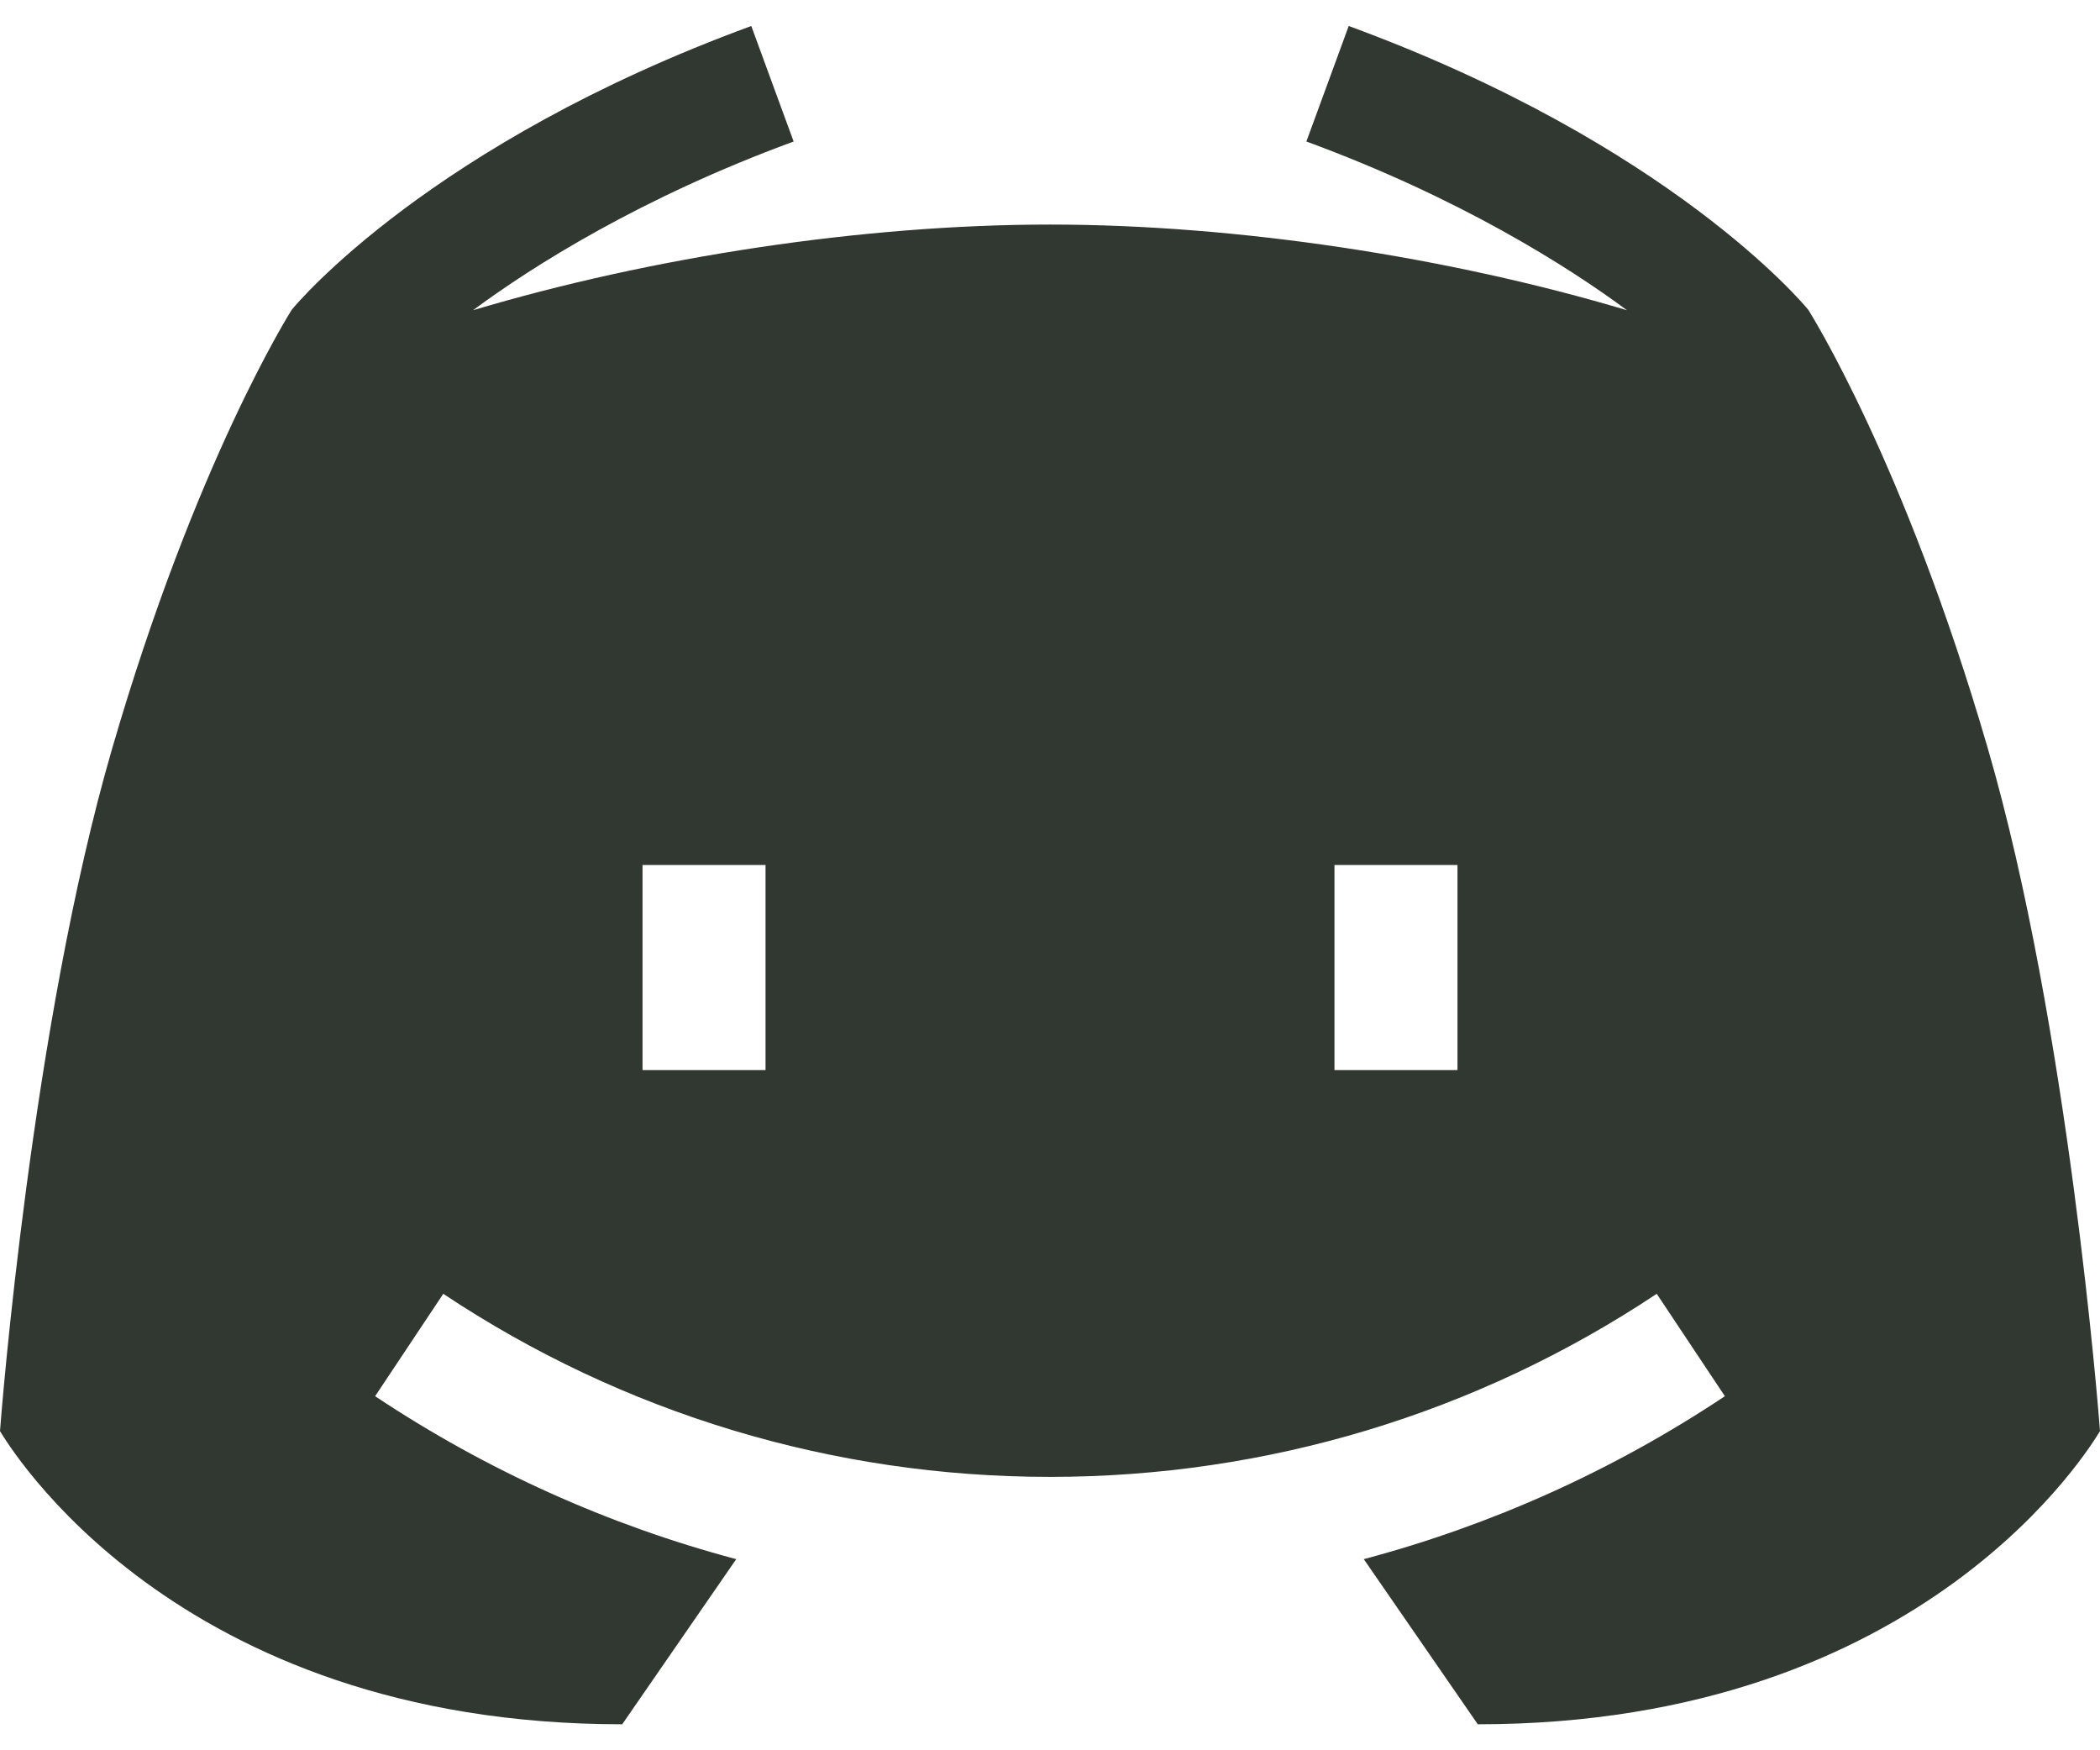 <svg width="24" height="20" viewBox="0 0 24 20" fill="none" xmlns="http://www.w3.org/2000/svg">
<path d="M22.717 8.549C21.762 5.267 20.684 3.571 20.667 3.541C20.606 3.466 19.083 1.644 15.414 0.297L14.93 1.617C16.675 2.258 17.913 3.04 18.594 3.545C16.561 2.938 14.142 2.566 12 2.566C9.858 2.566 7.439 2.938 5.406 3.545C6.087 3.04 7.325 2.258 9.07 1.617L8.586 0.297C4.917 1.644 3.394 3.466 3.333 3.541C3.316 3.571 2.238 5.267 1.283 8.549C0.362 11.712 0.013 16.174 0 16.353C0.082 16.482 1.969 19.703 7.111 19.703L8.414 17.816C6.954 17.428 5.561 16.802 4.287 15.954L5.066 14.784C7.122 16.152 9.52 16.876 12 16.876C14.48 16.876 16.878 16.152 18.934 14.784L19.713 15.954C18.439 16.802 17.046 17.428 15.586 17.816L16.889 19.703C22.031 19.703 23.918 16.482 24 16.353C23.987 16.174 23.638 11.712 22.717 8.549ZM8.749 12.228H7.343V9.884H8.749V12.228ZM16.657 12.228H15.251V9.884H16.657V12.228Z" fill="#313731"/>
</svg>
